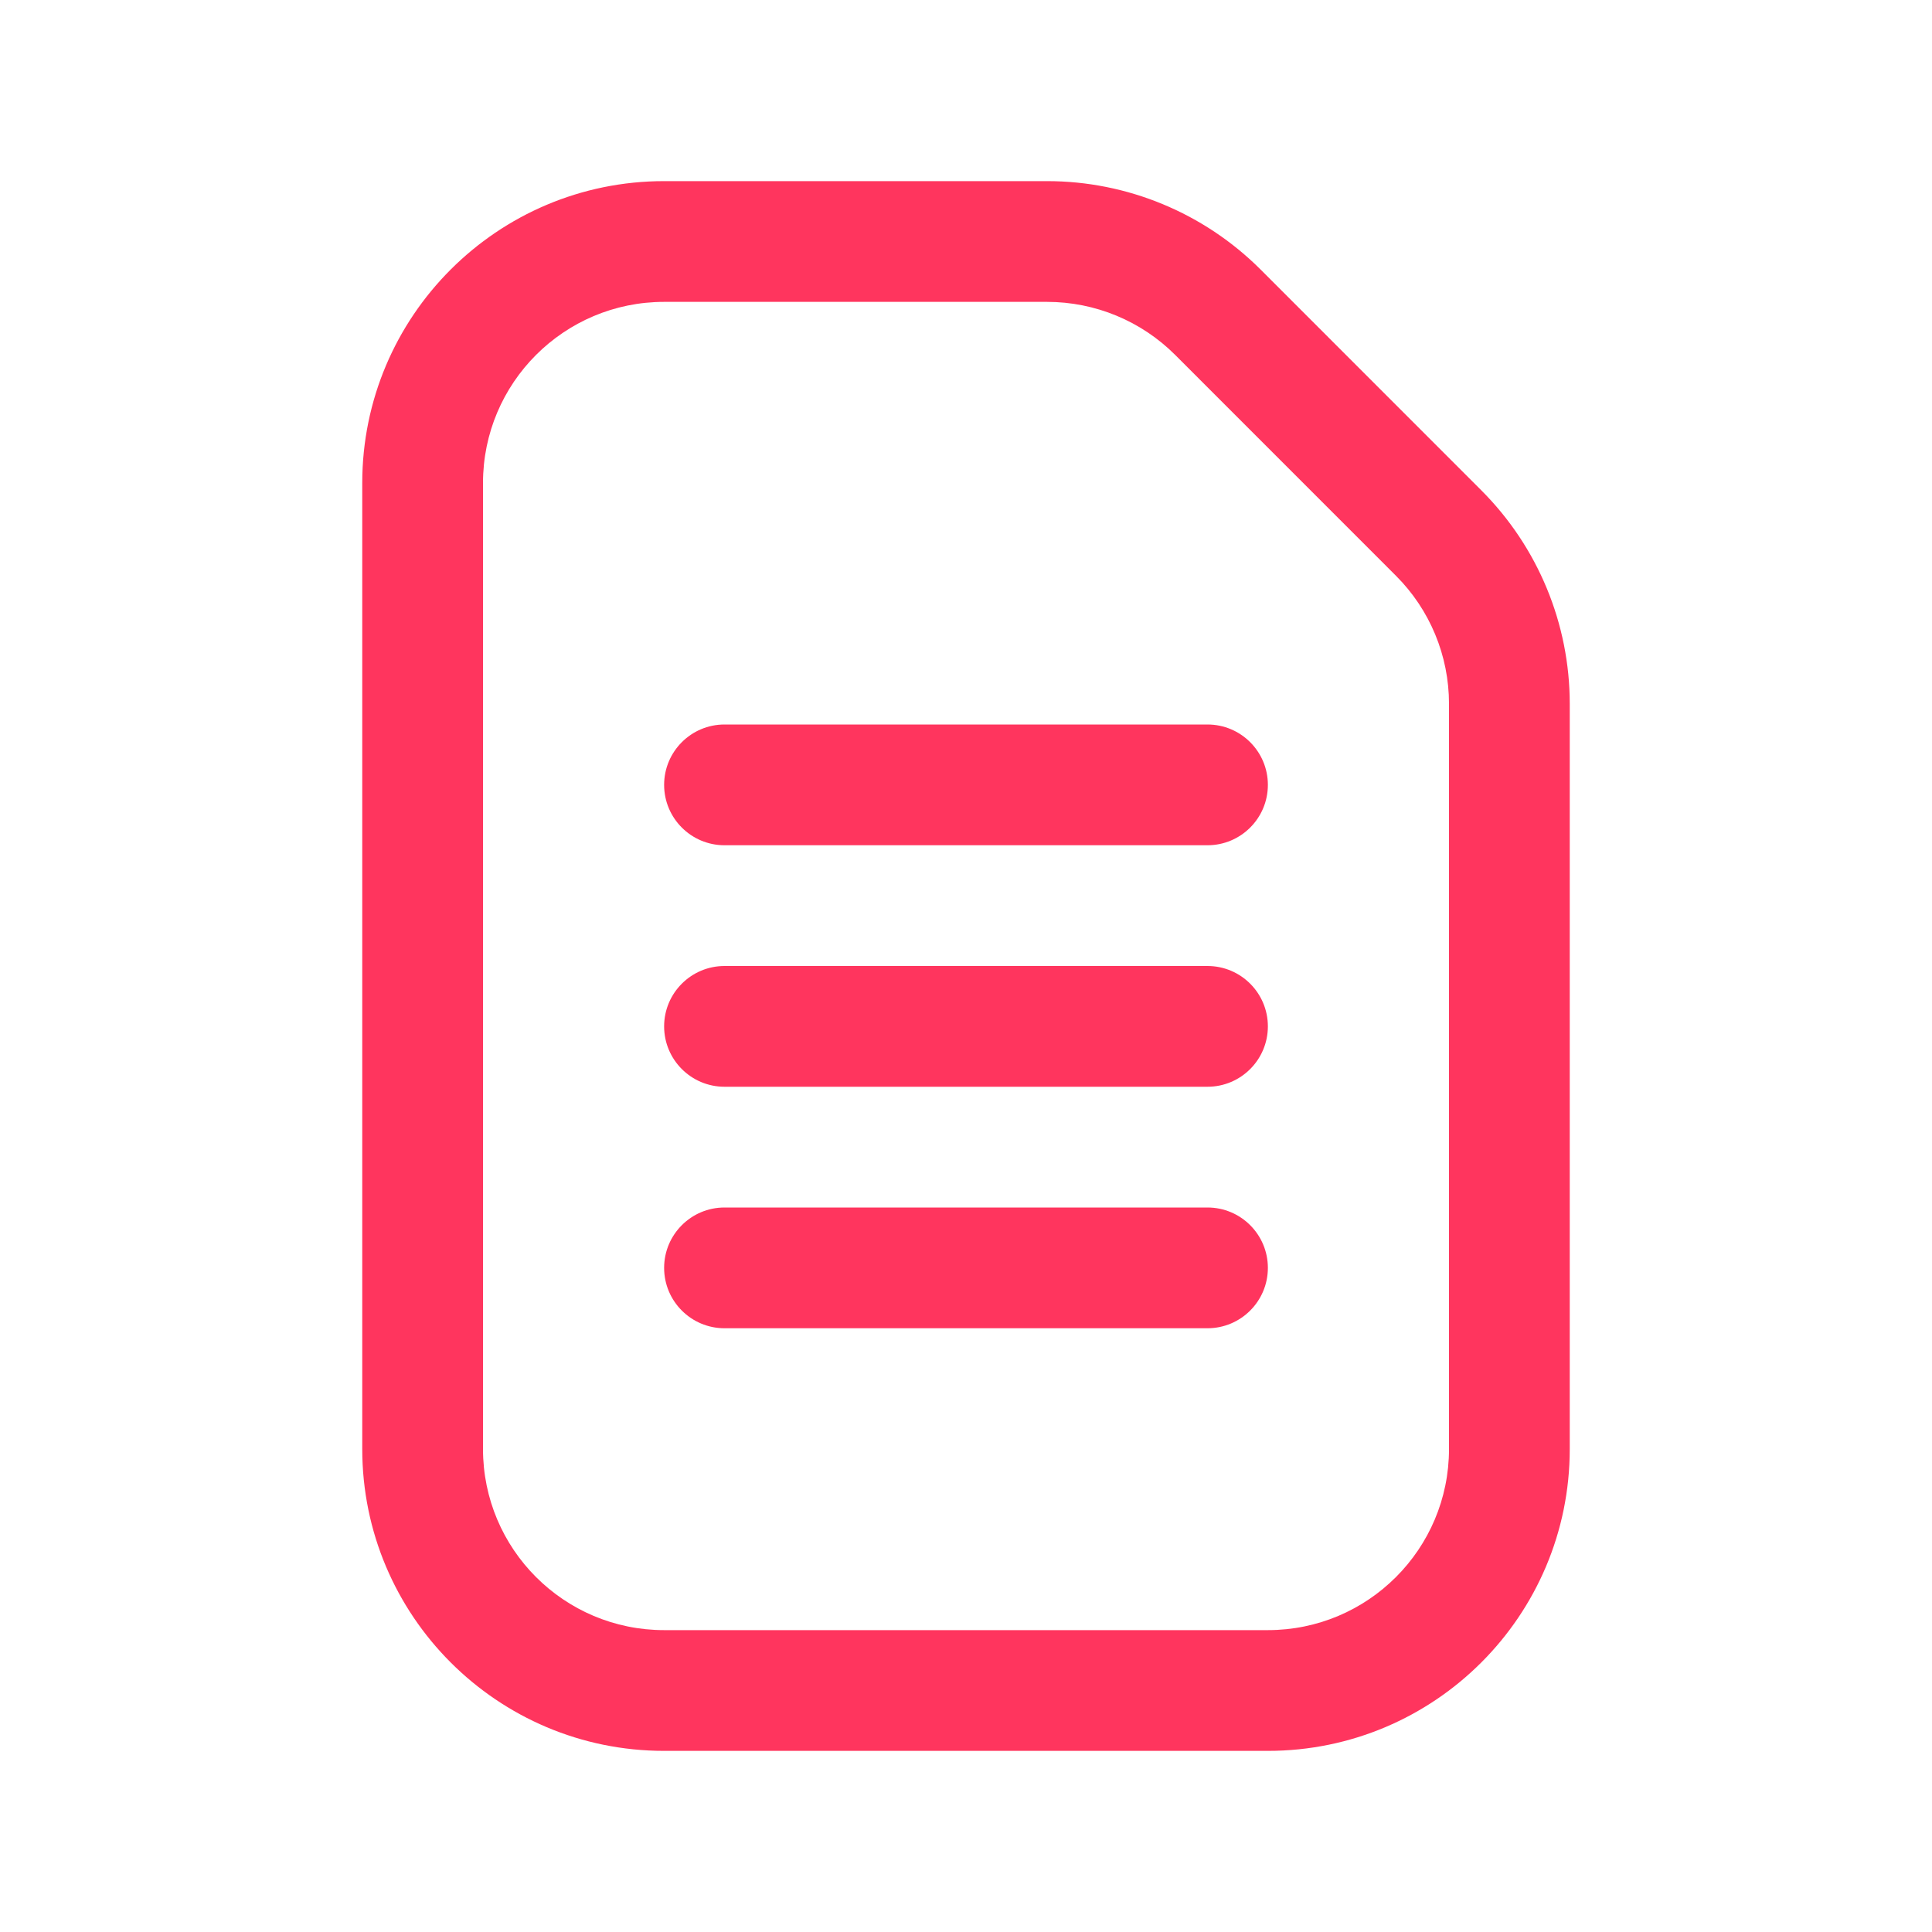 <svg width="32" height="32" viewBox="0 0 32 32" fill="none" xmlns="http://www.w3.org/2000/svg">
<path d="M12 12C11.448 12 11 12.448 11 13C11 13.552 11.448 14 12 14H20C20.552 14 21 13.552 21 13C21 12.448 20.552 12 20 12H12Z" fill="#FF355E"/>
<path d="M11 17C11 16.448 11.448 16 12 16H20C20.552 16 21 16.448 21 17C21 17.552 20.552 18 20 18H12C11.448 18 11 17.552 11 17Z" fill="#FF355E"/>
<path d="M12 20C11.448 20 11 20.448 11 21C11 21.552 11.448 22 12 22H20C20.552 22 21 21.552 21 21C21 20.448 20.552 20 20 20H12Z" fill="#FF355E"/>
<path d="M11 3C8.239 3 6 5.239 6 8V24C6 26.761 8.239 29 11 29H21C23.761 29 26 26.761 26 24V11.657C26 10.331 25.473 9.059 24.535 8.121L20.879 4.464C19.941 3.527 18.669 3 17.343 3H11ZM8 8C8 6.343 9.343 5 11 5H17.343C18.139 5 18.902 5.316 19.465 5.879L23.121 9.536C23.684 10.098 24 10.861 24 11.657V24C24 25.657 22.657 27 21 27H11C9.343 27 8 25.657 8 24V8Z" fill="#FF355E"/>
</svg>
